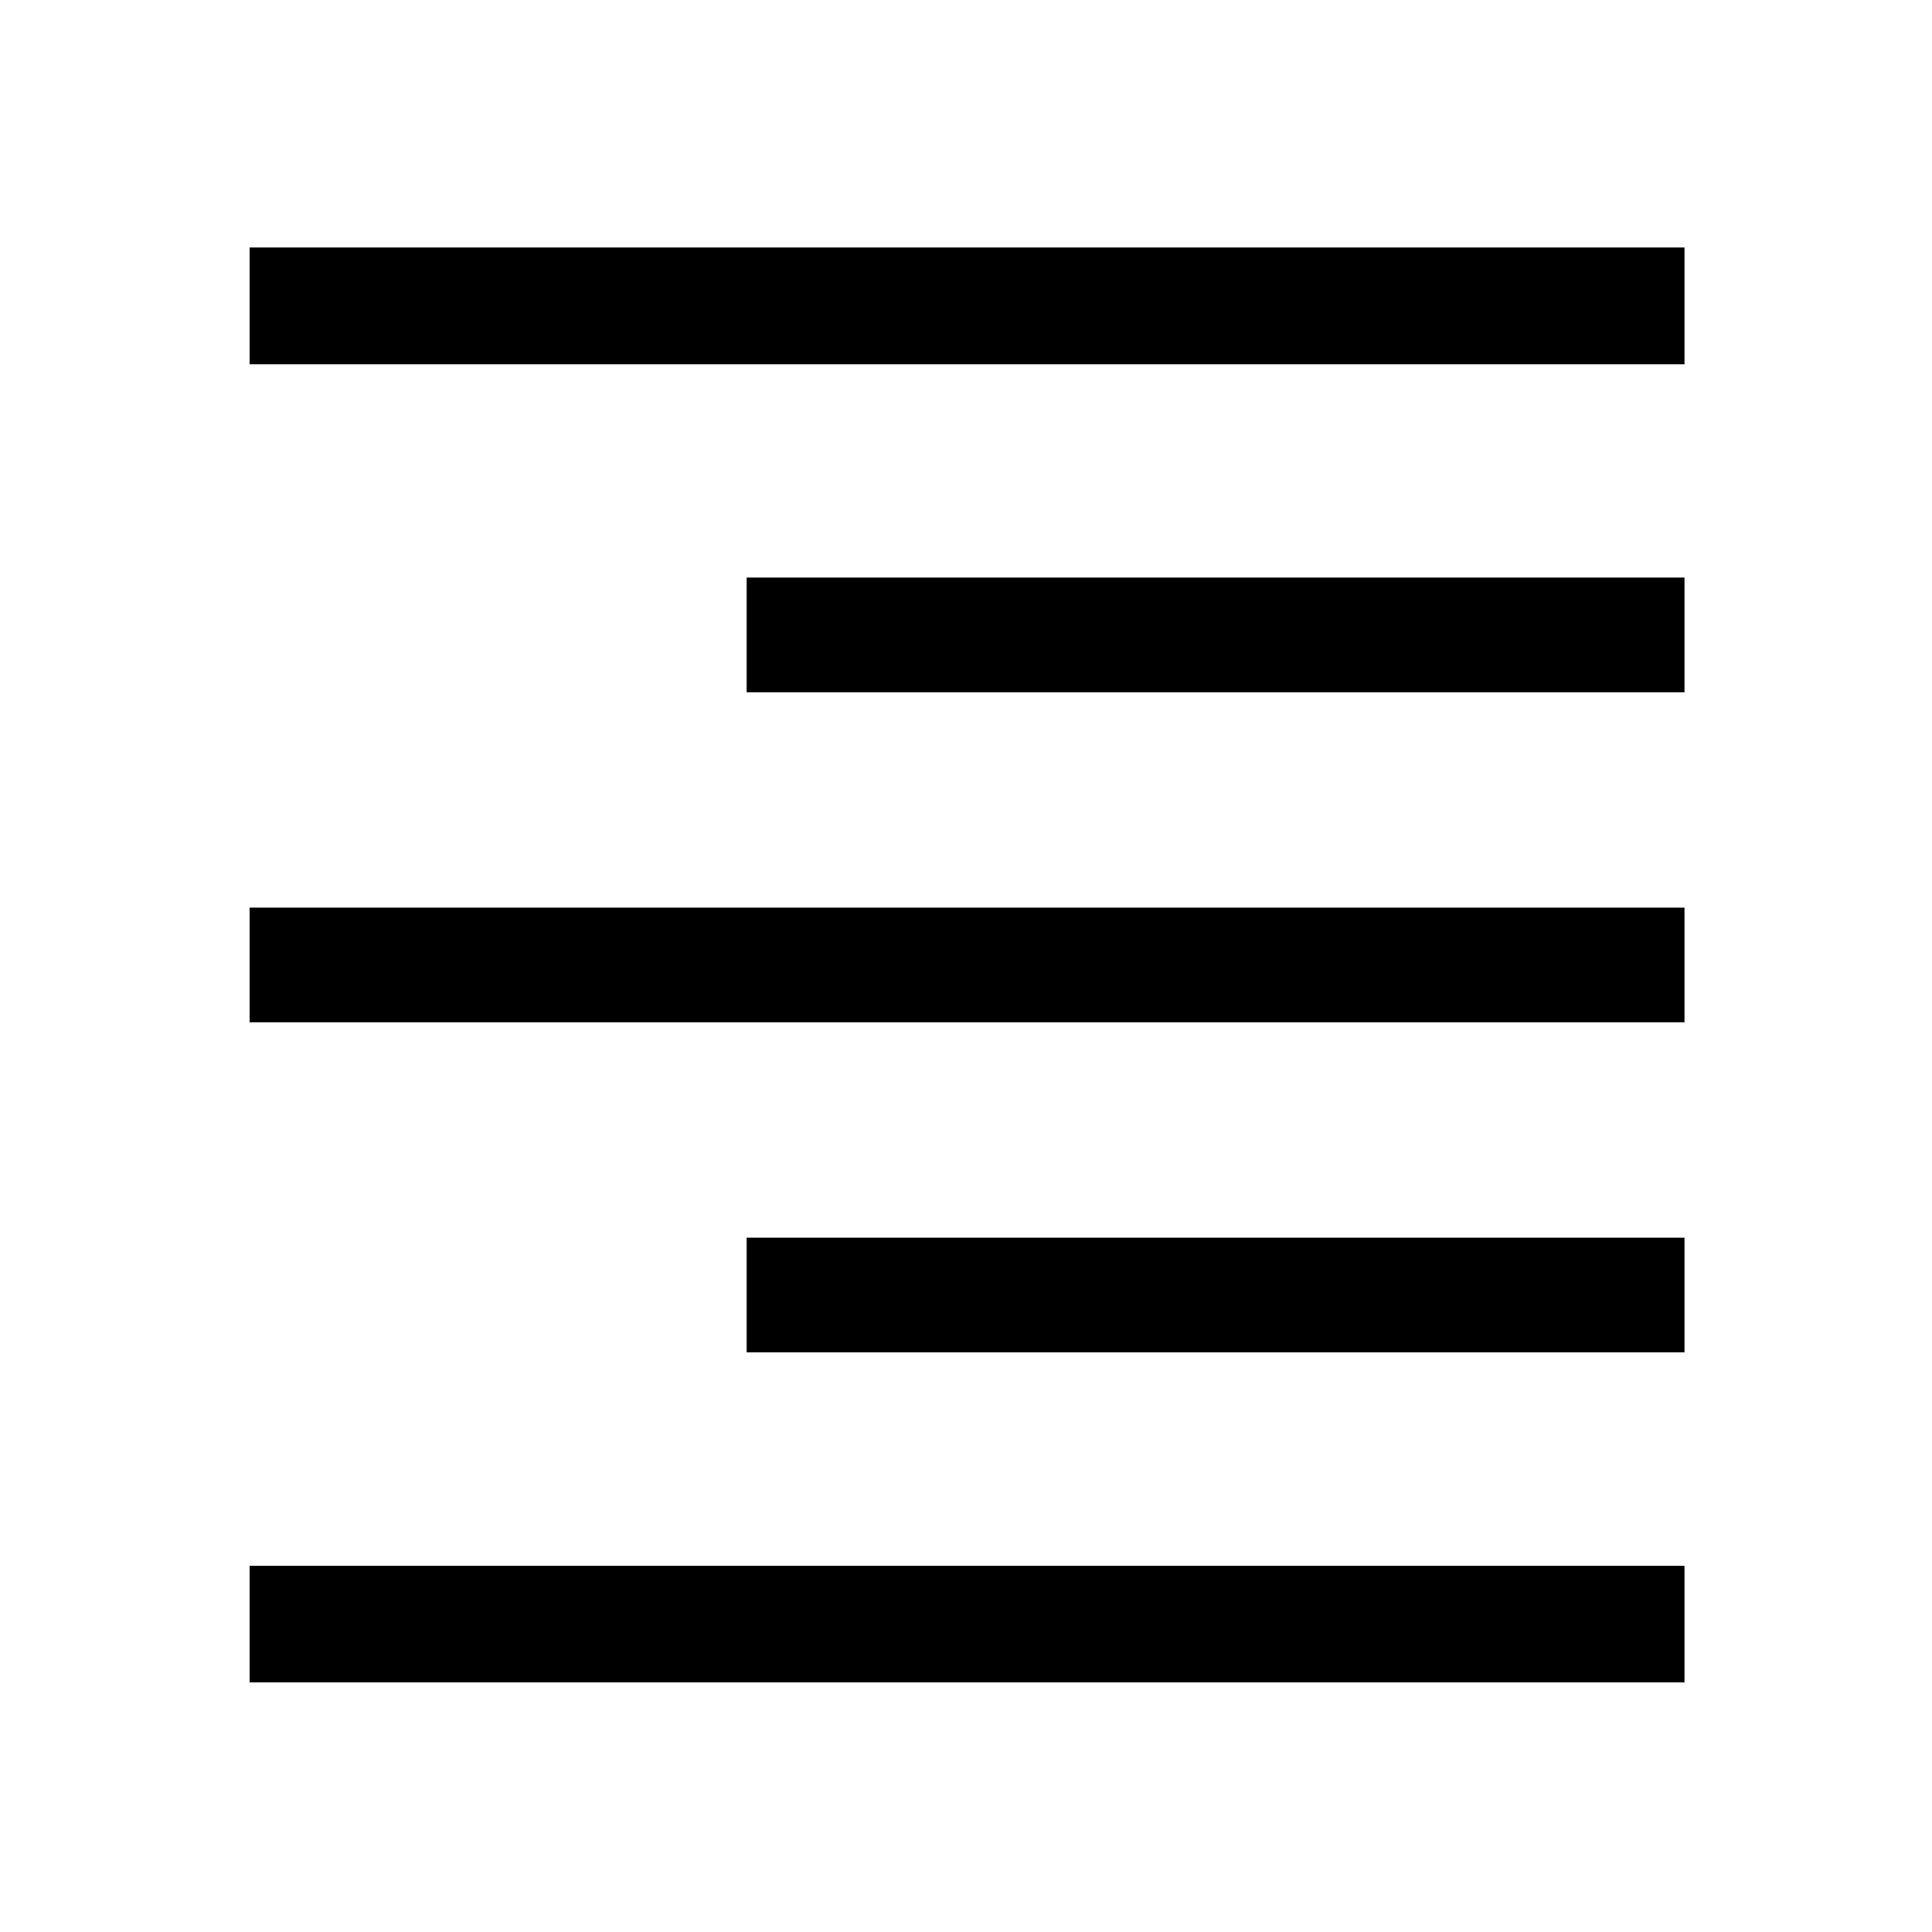 <svg xmlns="http://www.w3.org/2000/svg" height="48" width="48"><path d="M6.2 41.8V38.9H41.85V41.8ZM18.55 33.6V30.75H41.85V33.6ZM6.2 25.4V22.55H41.85V25.4ZM18.55 17.2V14.35H41.85V17.2ZM6.2 9.05V6.15H41.85V9.05Z"/></svg>